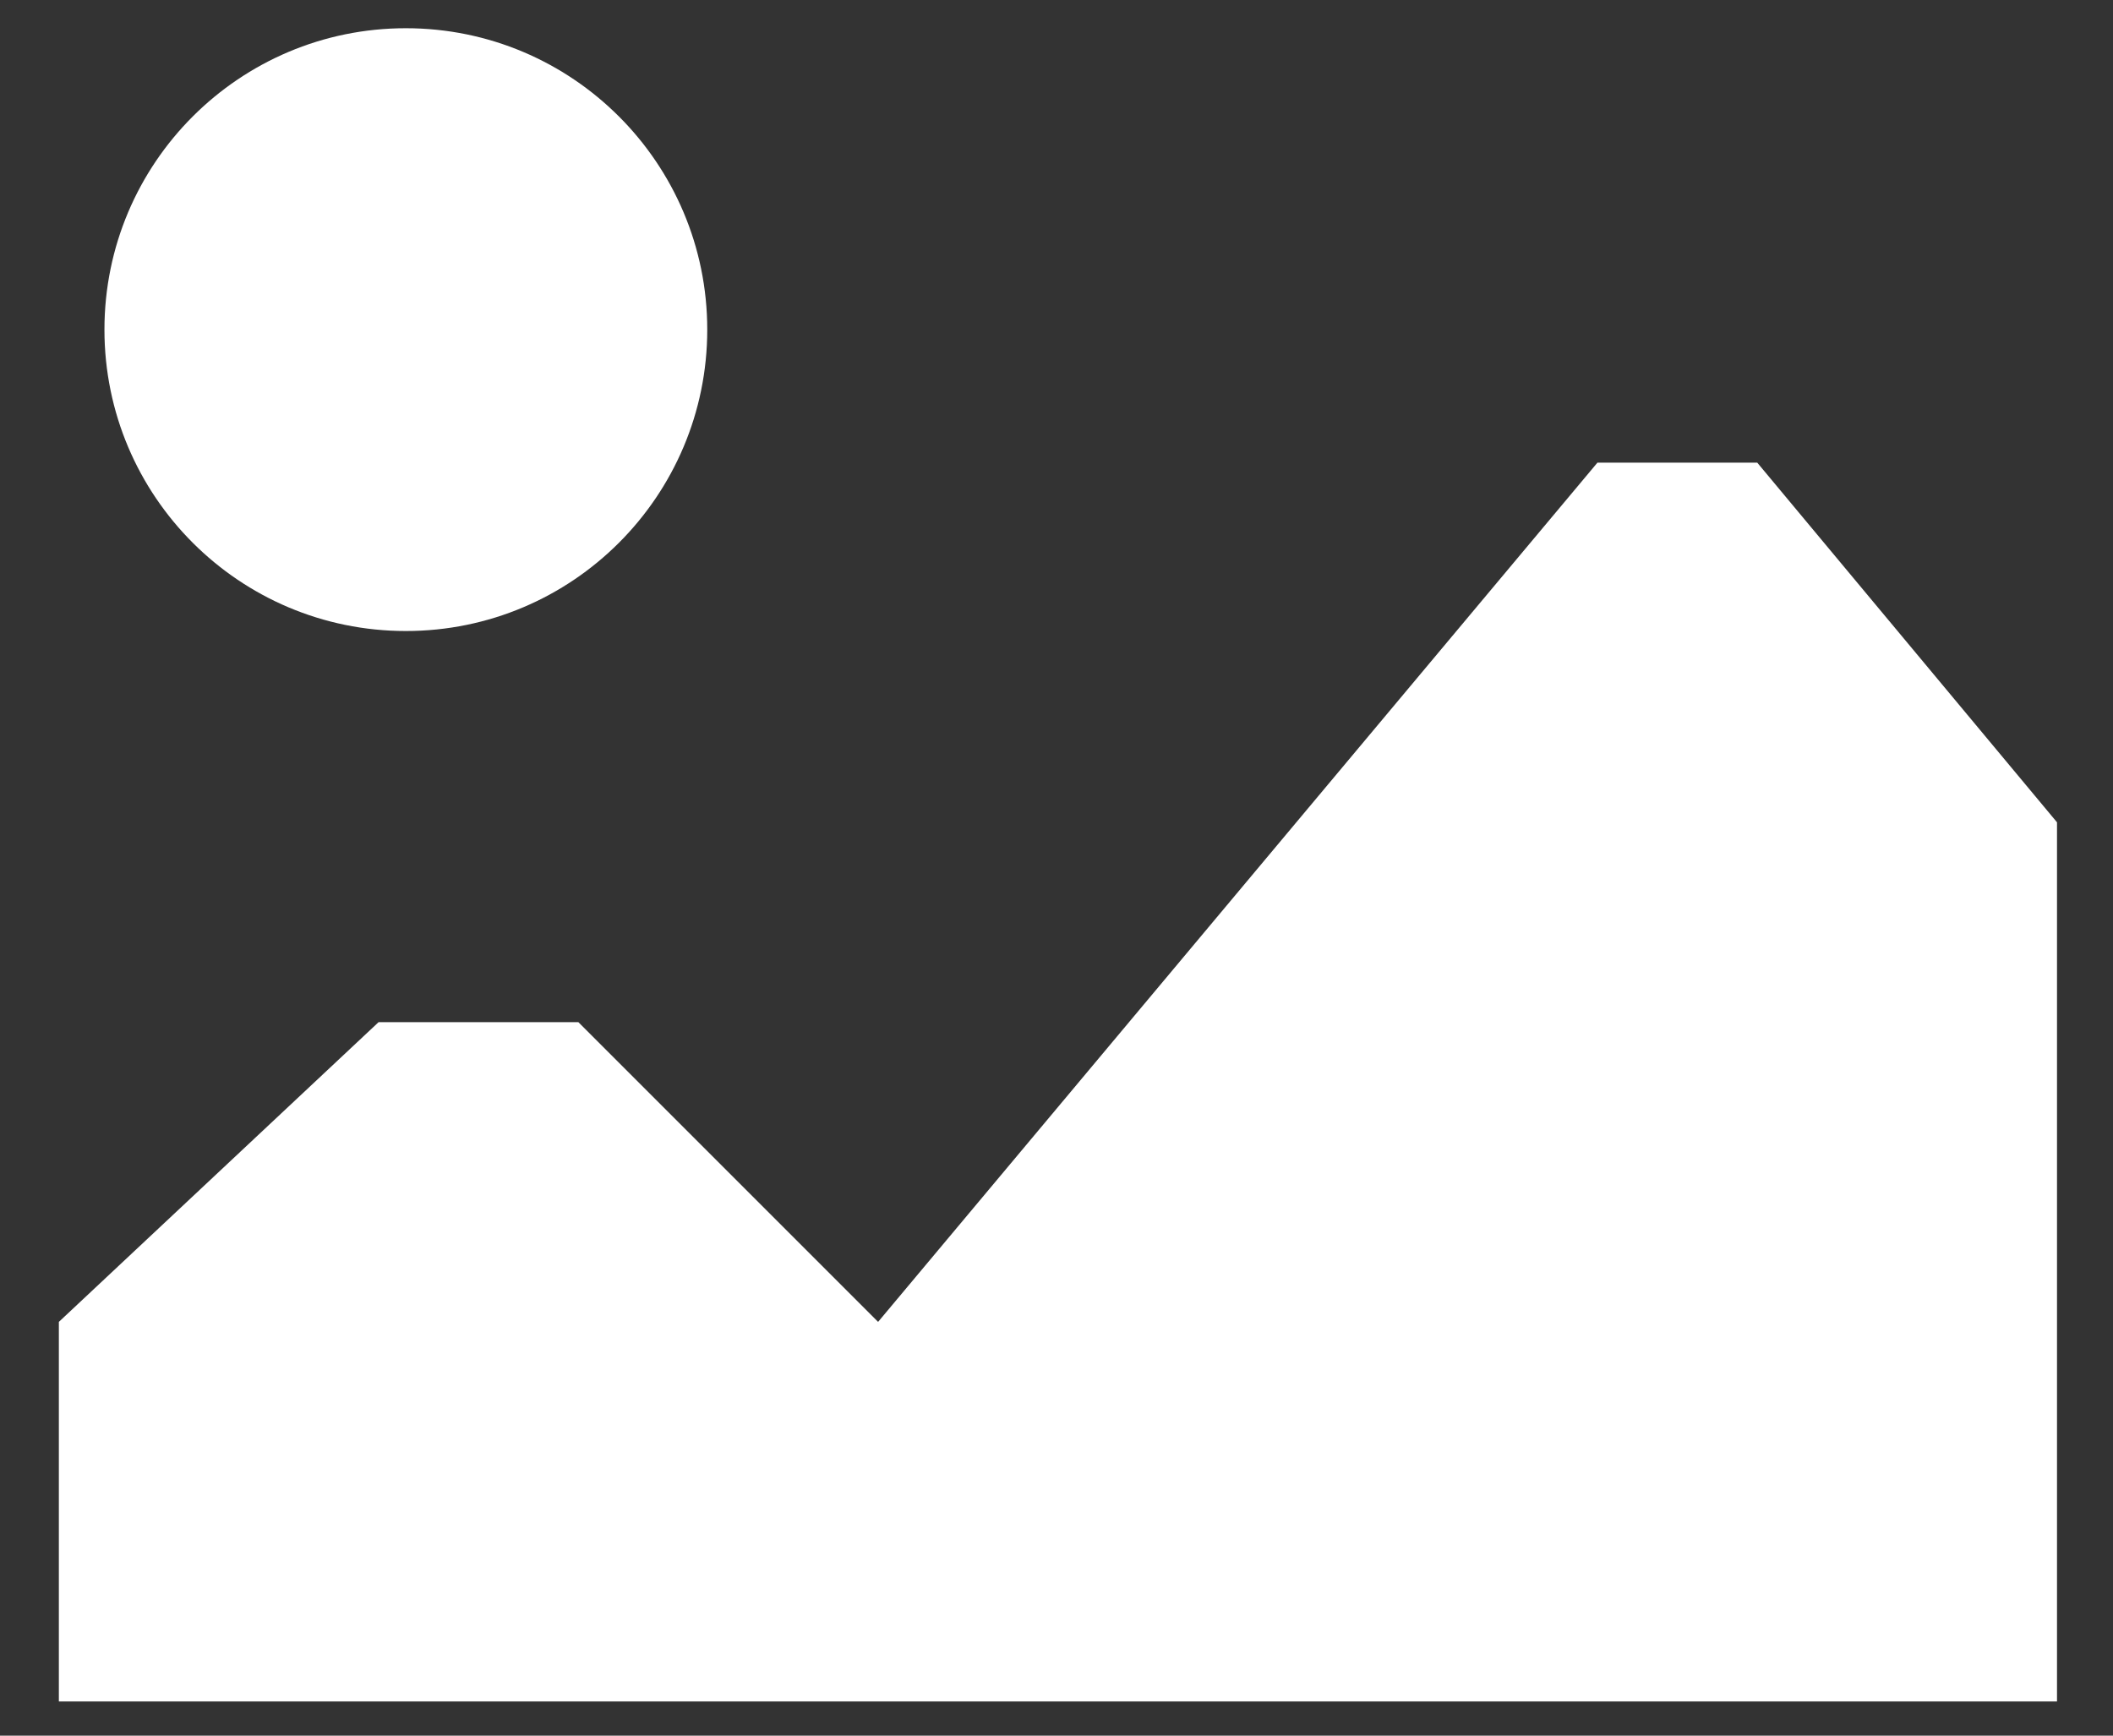 <svg width="28" height="23" viewBox="0 0 28 23" version="1.1" xmlns="http://www.w3.org/2000/svg" xmlns:xlink="http://www.w3.org/1999/xlink">
<rect x="0" y="0" width="28" height="23" fill="#333333" stroke="none"/>
<g id="Canvas" fill="none">
<g id="Group 12.1">
<path id="Vector" d="M 0 16.416L 0 11.386L 4.237 7.414L 6.884 7.414L 10.856 11.386L 20.388 0L 22.506 0L 26.478 4.766L 26.478 16.416L 0 16.416Z" transform="translate(0.78 6.131)" fill="white"/>
<circle id="Ellipse 3" cx="3.994" cy="3.994" r="3.994" transform="translate(1.384 0.374)" fill="white"/>
</g>
</g>
</svg>
